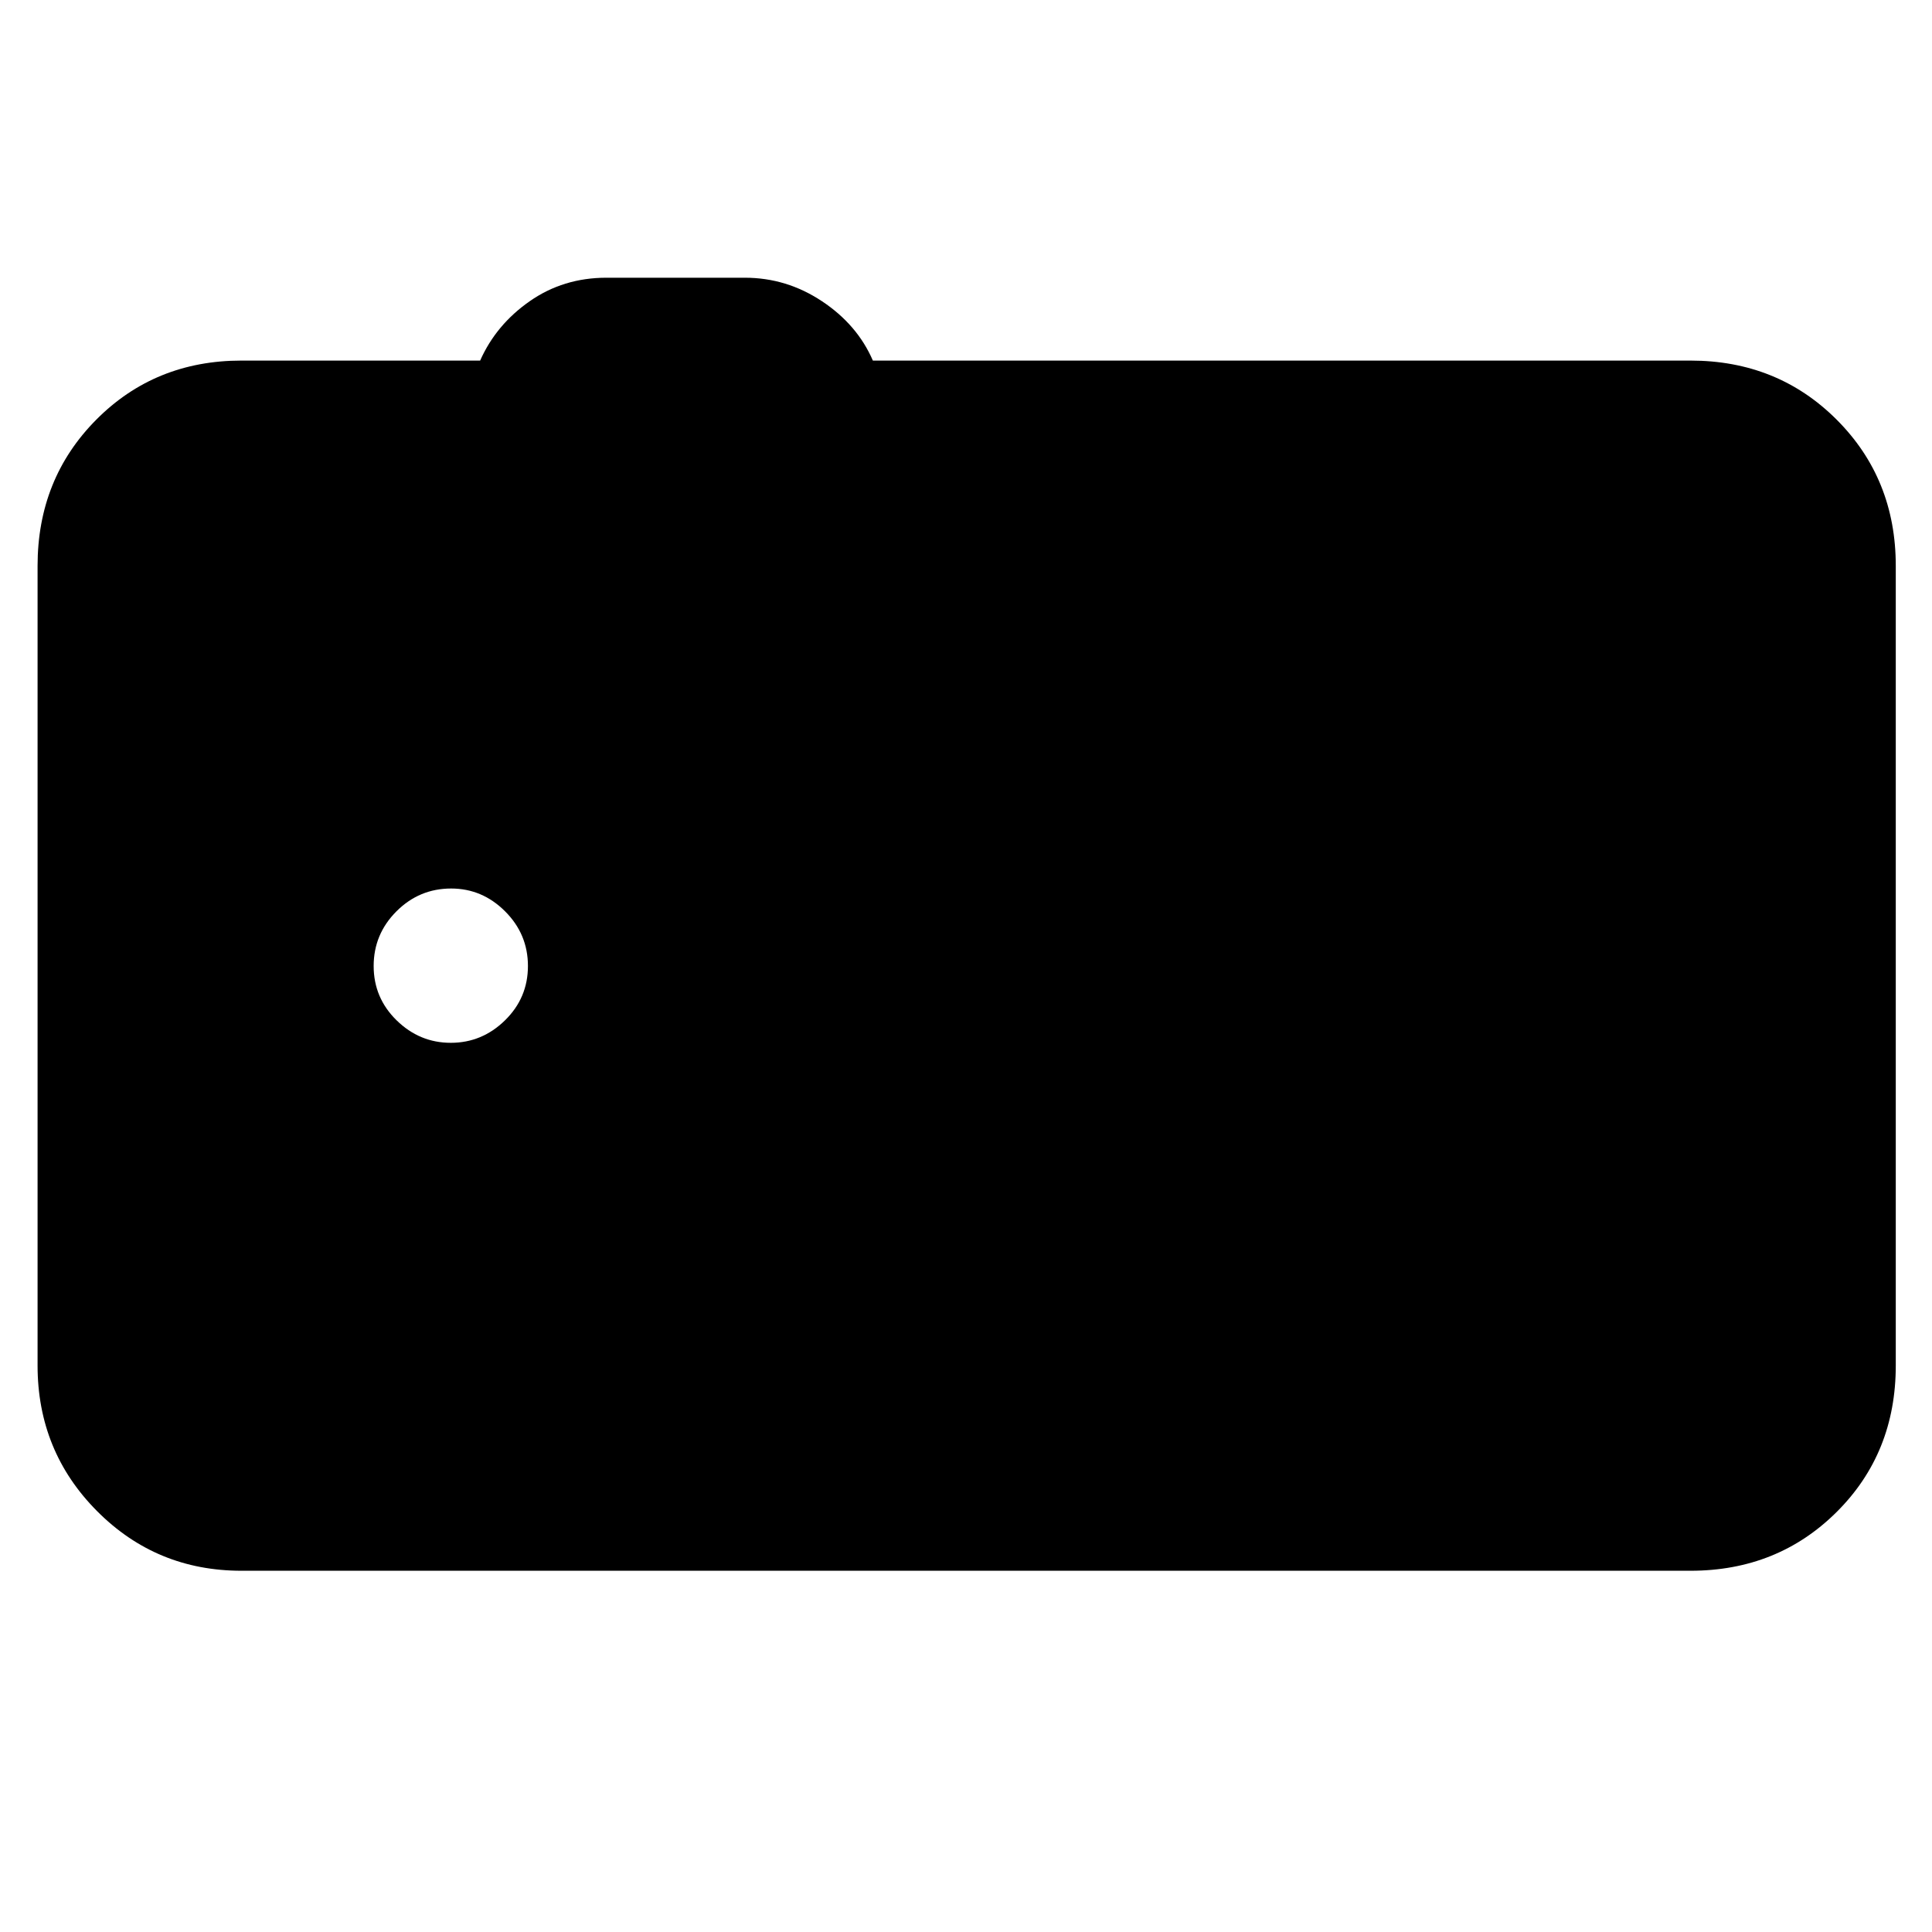 <svg xmlns="http://www.w3.org/2000/svg" height="40" viewBox="0 -960 960 960" width="40"><path d="M120-179.5q-42.33 0-71.83-29.7t-29.5-72.3v-397.33q0-43.27 29.17-72.64 29.17-29.36 72.16-29.36h118.58q7.92-17.84 24.64-29.5Q279.94-822 301.29-822h68.85q20.69 0 38.28 11.67 17.58 11.66 25.3 29.5H840q43.27 0 72.63 29.36Q942-722.1 942-678.83v397.33q0 43.58-29.37 72.79Q883.27-179.5 840-179.5H120Zm104-262.33q15.52 0 26.93-11.17 11.4-11.17 11.4-27t-11.36-27.17q-11.35-11.33-26.8-11.33-15.84 0-27.17 11.33-11.33 11.34-11.33 27.17 0 15.83 11.4 27 11.41 11.17 26.93 11.17Z"/></svg>